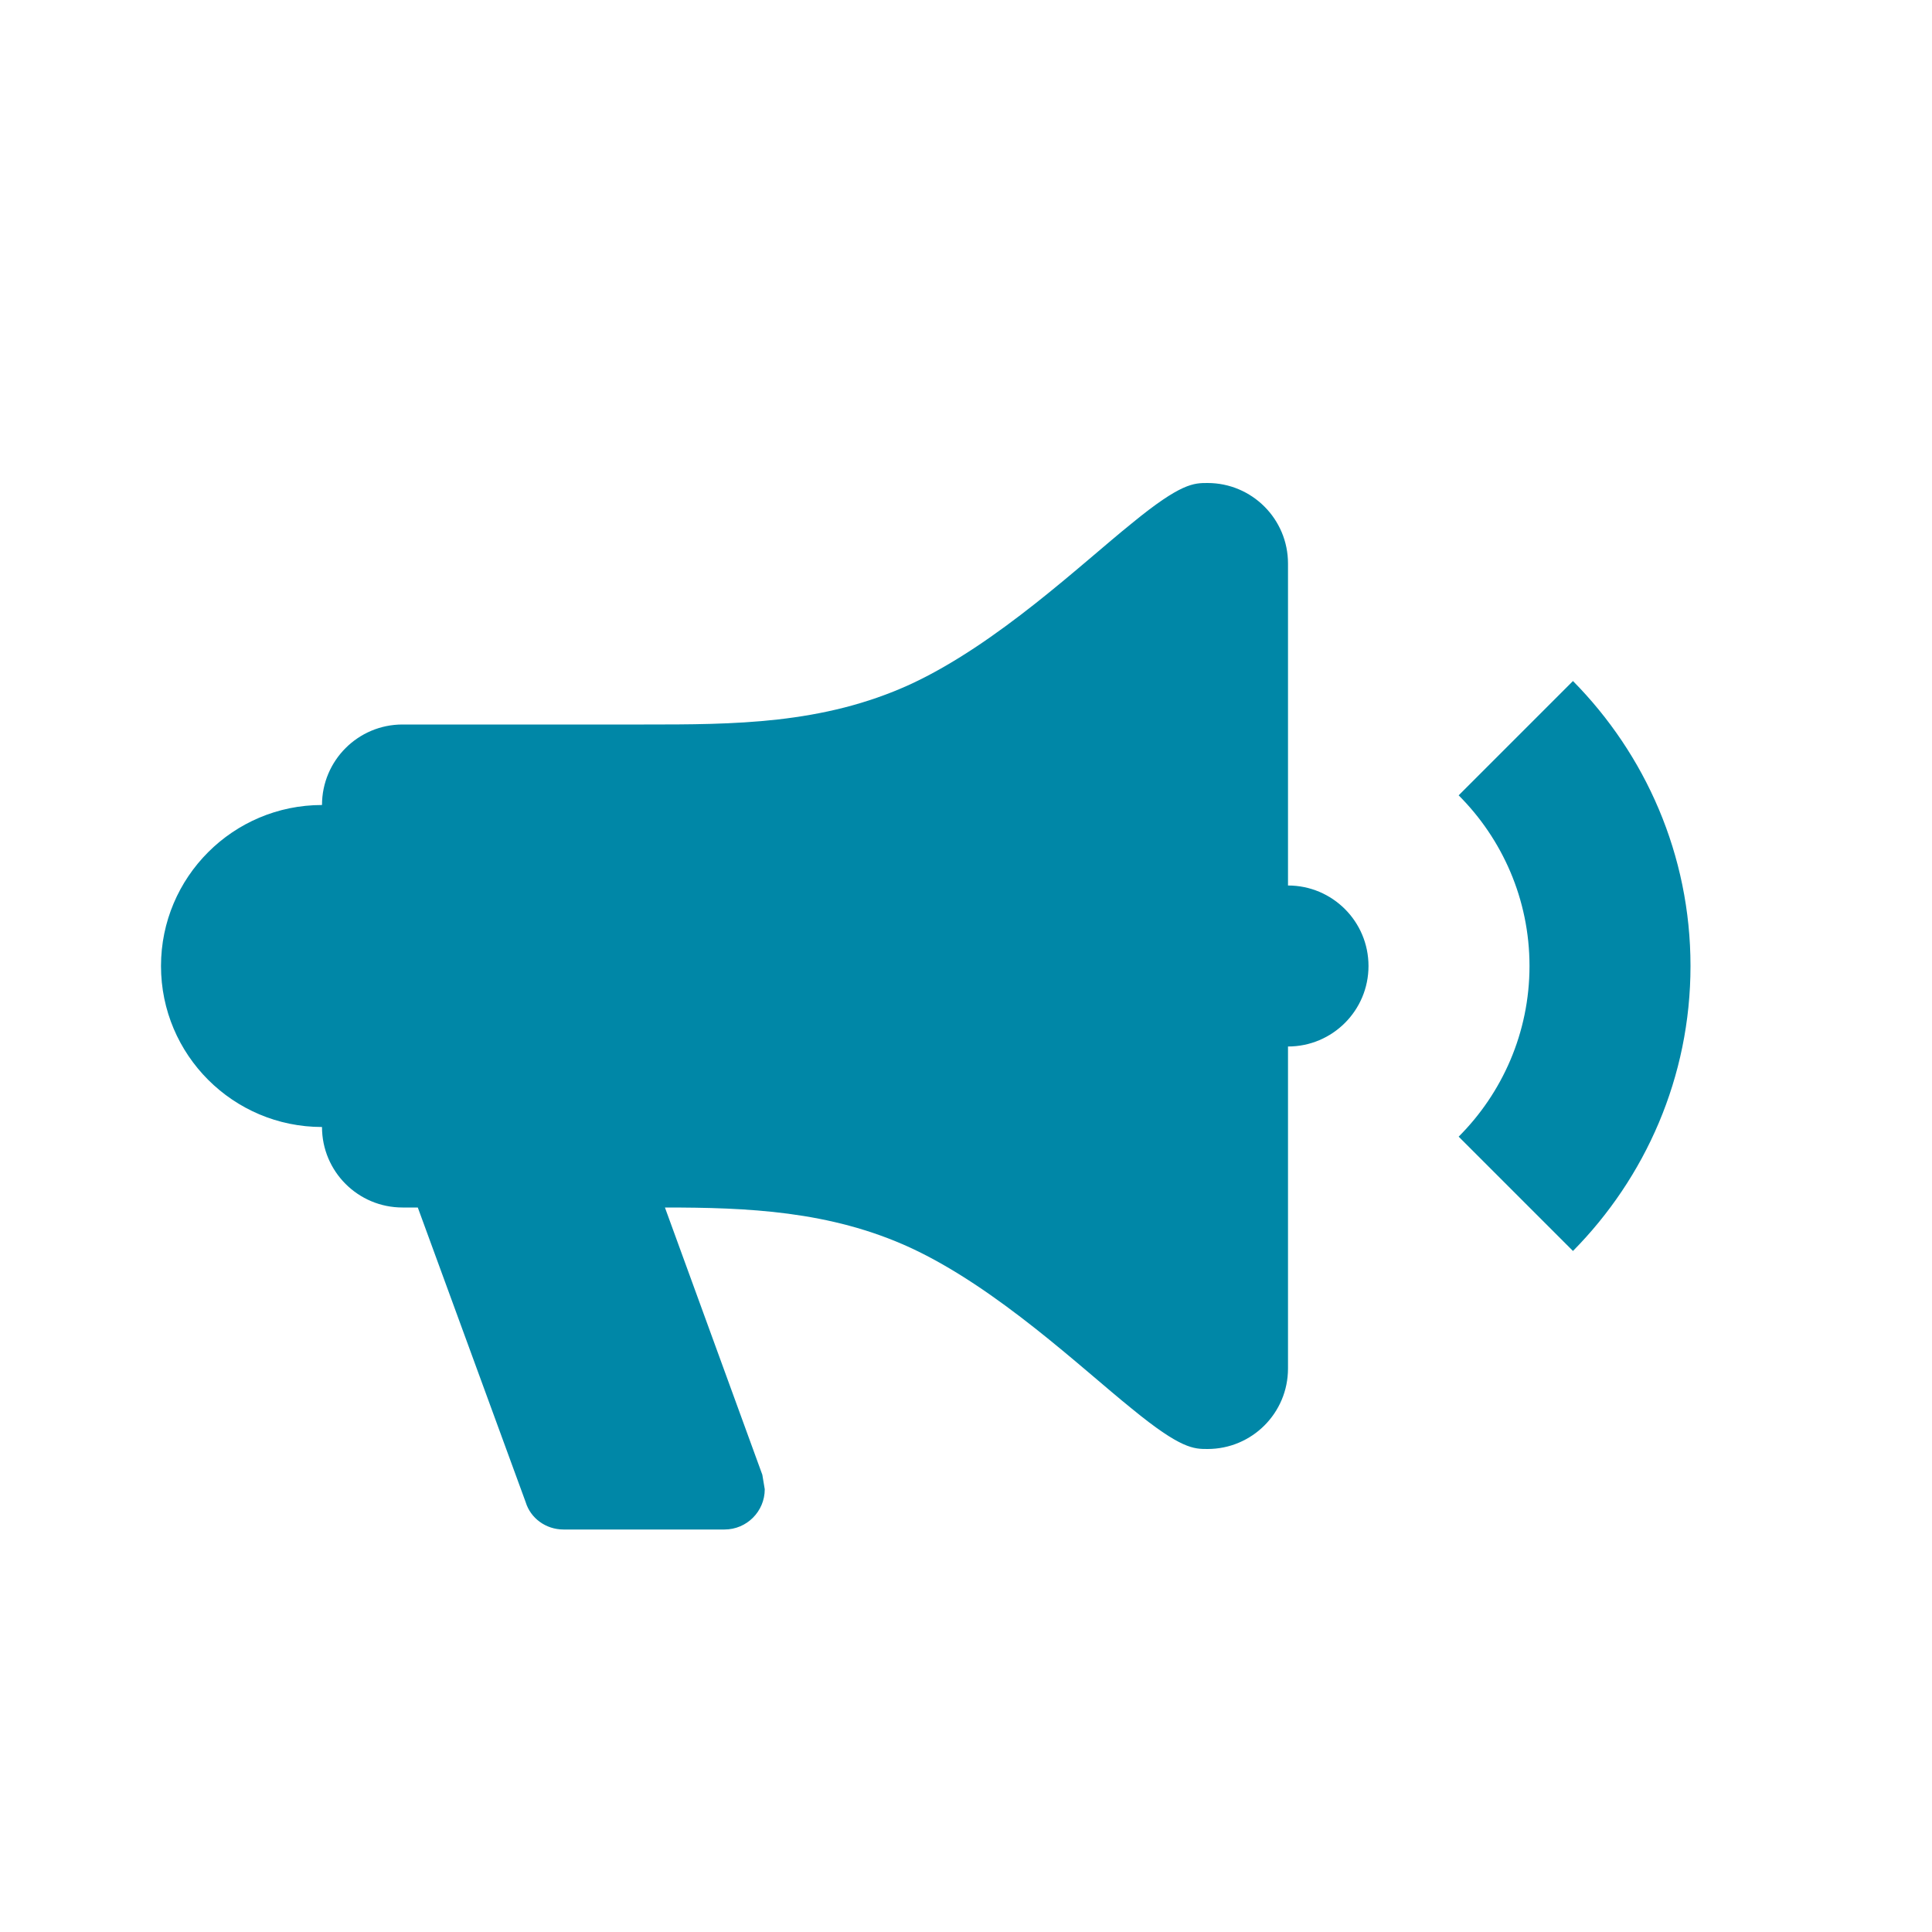 <?xml version="1.0" encoding="UTF-8"?>
<svg width="24px" height="24px" viewBox="0 0 24 24" version="1.1" xmlns="http://www.w3.org/2000/svg" xmlns:xlink="http://www.w3.org/1999/xlink">
    <!-- Generator: Sketch 45.2 (43514) - http://www.bohemiancoding.com/sketch -->
    <title>Moodle/mod/feedback</title>
    <desc>Created with Sketch.</desc>
    <defs></defs>
    <g id="Symbols" stroke="none" stroke-width="1" fill="none" fill-rule="evenodd">
        <g id="Moodle/mod/feedback">
            <g id="feedback">
                <rect id="Rectangle-2" x="0" y="0" width="24" height="24"></rect>
                <path d="M21,12 C21,13.38 20.439,14.63 19.54,15.54 L18.12,14.12 C18.66,13.58 19,12.83 19,12 C19,11.17 18.66,10.42 18.12,9.88 L19.54,8.46 C20.439,9.37 21,10.62 21,12 M16,13 L16,17 C16,17.553 15.553,18 15,18 C14.83,18 14.67,18 14.061,17.5 C13.439,17 12.39,16 11.31,15.5 C10.31,15.04 9.28,15 8.26,15 L9.47,18.32 L9.5,18.5 C9.5,18.776 9.276,19 9,19 L7,19 C6.78,19 6.59,18.859 6.53,18.66 L5.19,15 L5,15 C4.448,15 4,14.553 4,14 C2.896,14 2,13.104 2,12 C2,10.896 2.896,10 4,10 C4,9.448 4.448,9 5,9 L8,9 C9.11,9 10.22,9 11.31,8.5 C12.39,8 13.439,7 14.061,6.5 C14.67,6 14.83,6 15,6 C15.553,6 16,6.448 16,7 L16,11 C16.553,11 17,11.448 17,12 C17,12.552 16.553,13 16,13" id="Page-1" fill="#0087A7"></path>
            </g>
        </g>
    </g>
</svg>